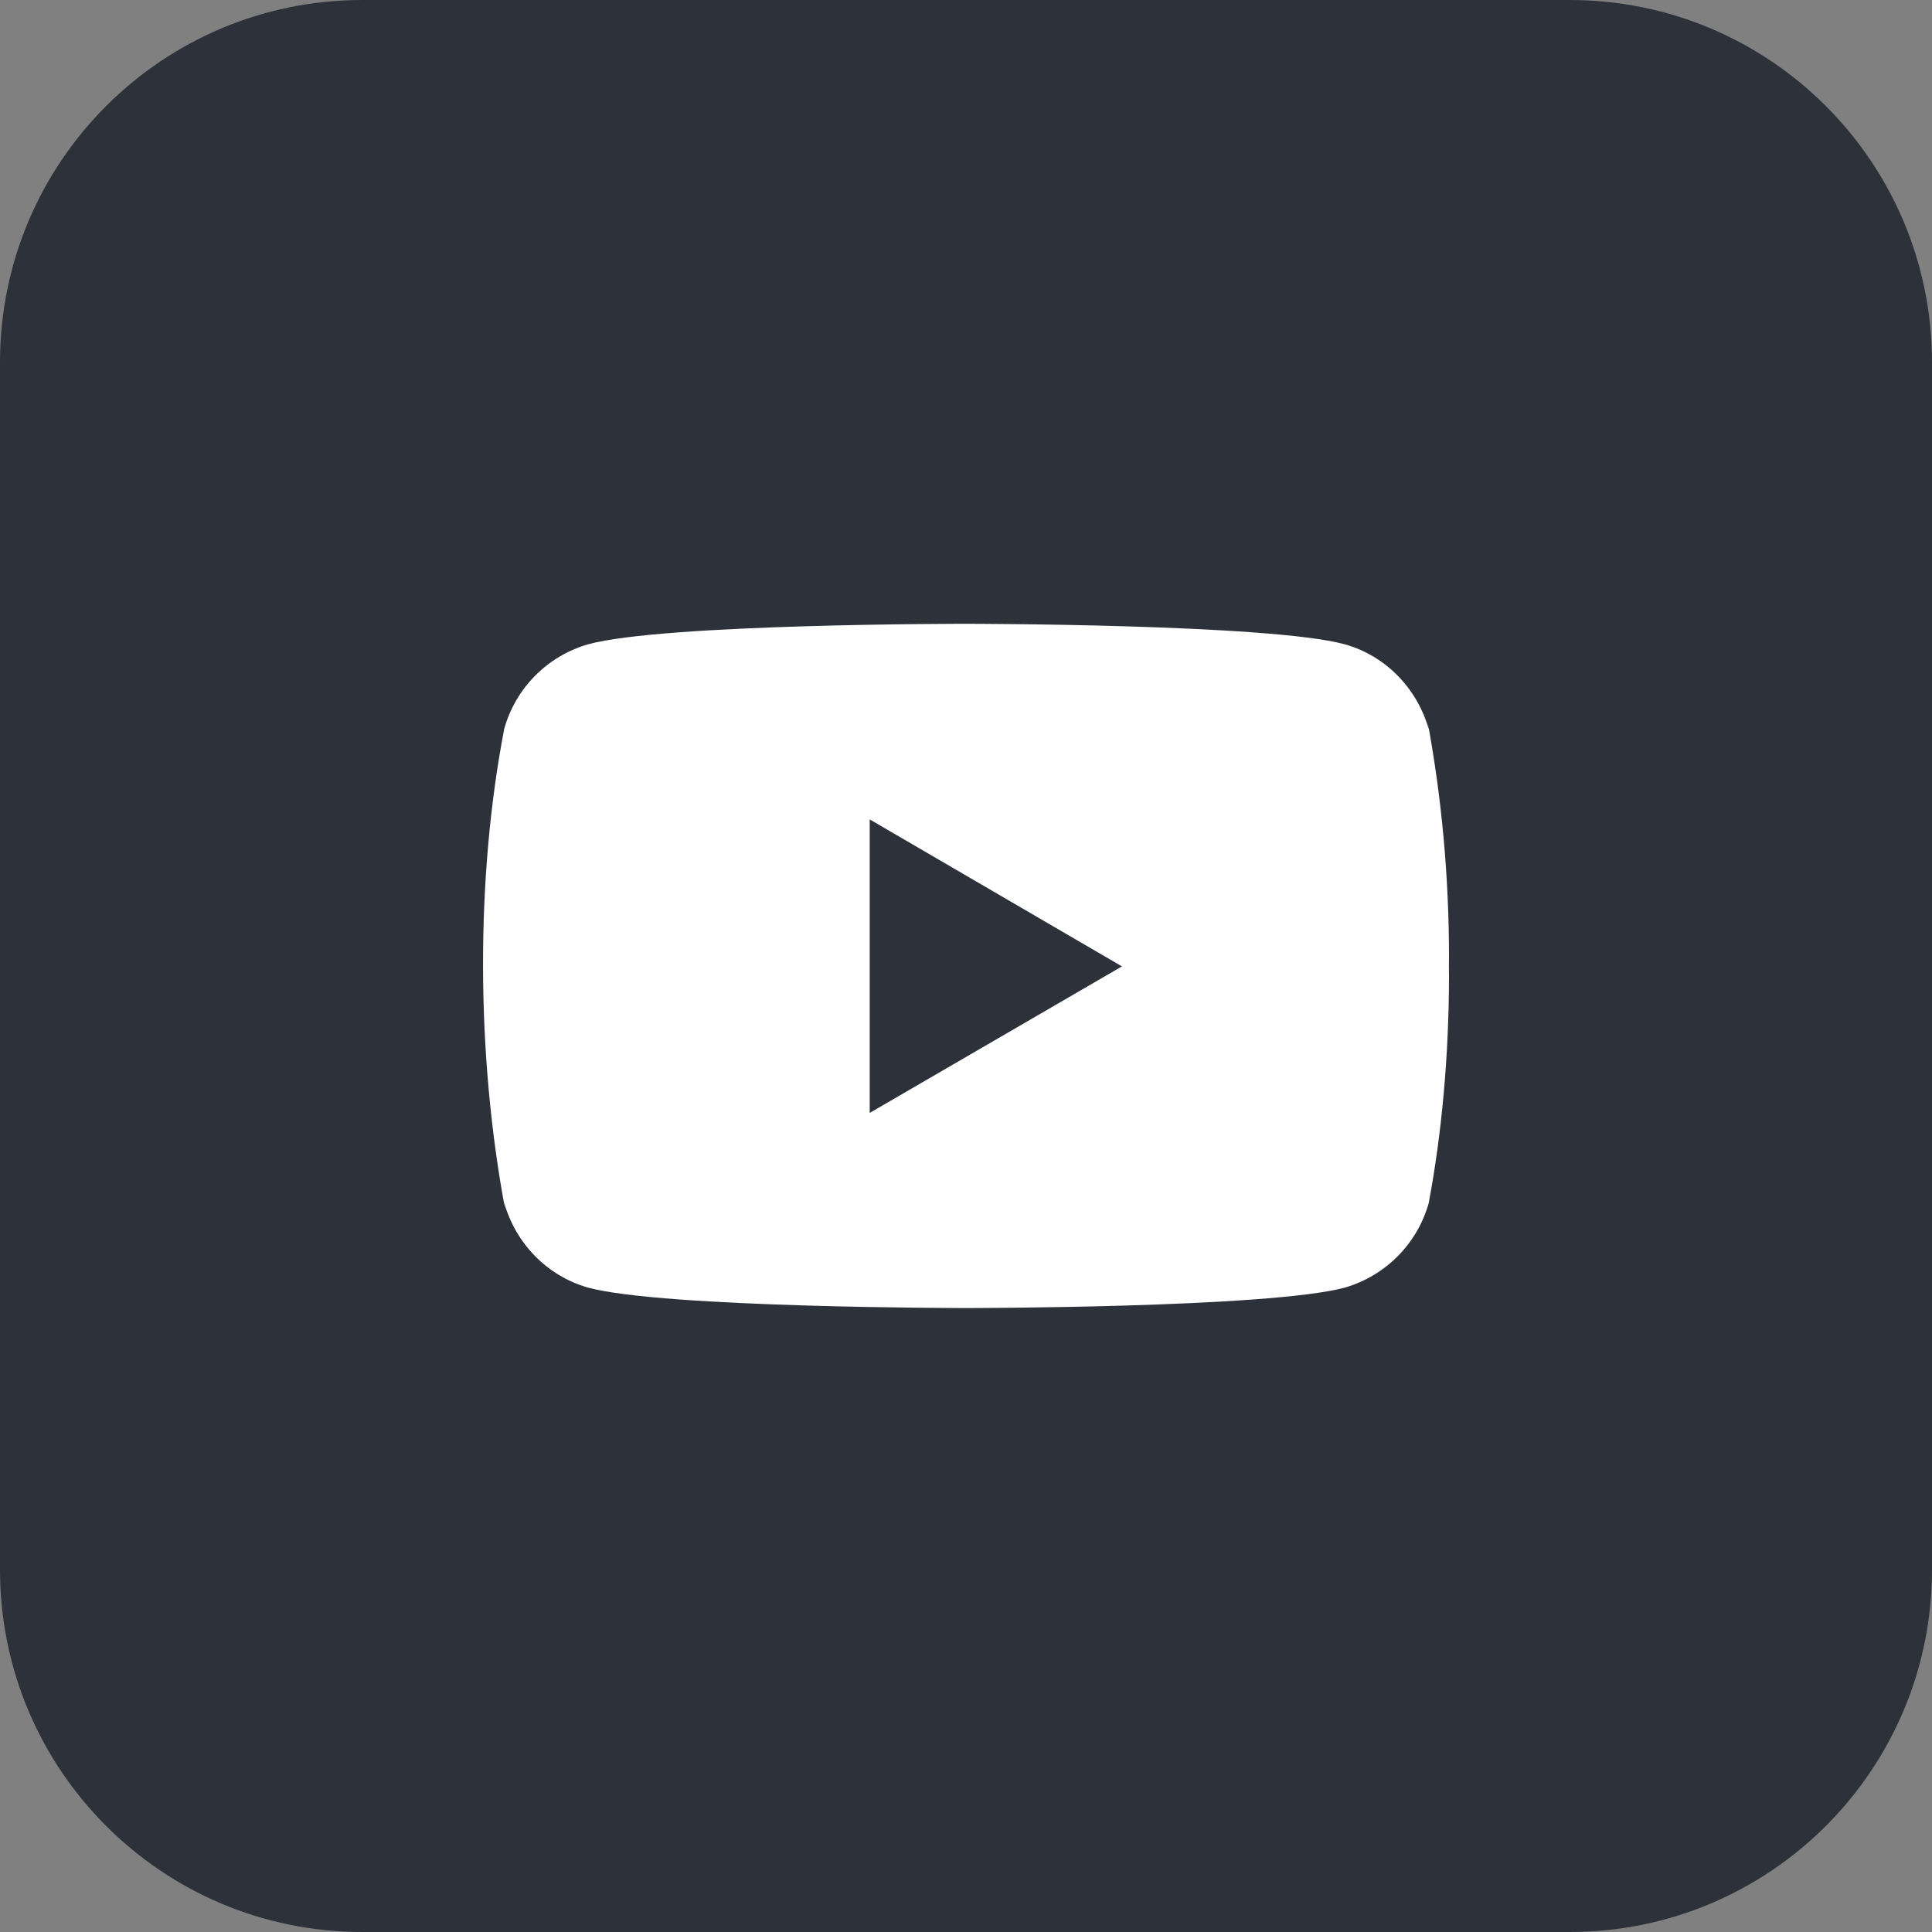 <svg width="25" height="25" viewBox="0 0 25 25" fill="none" xmlns="http://www.w3.org/2000/svg">
<rect x="0" y="0" width="25" height="25" fill="#808080" stroke="none"/>
<path d="M20.312 25H4.688C2.098 25 0 22.902 0 20.312V4.688C0 2.098 2.098 0 4.688 0H20.312C22.902 0 25 2.098 25 4.688V20.312C25 22.902 22.902 25 20.312 25Z" fill="#2D313A"/>
<path d="M18.473 9.338L18.489 9.44C18.338 8.904 17.93 8.49 17.412 8.34L17.401 8.337C16.426 8.072 12.505 8.072 12.505 8.072C12.505 8.072 8.594 8.068 7.61 8.337C7.081 8.49 6.673 8.904 6.525 9.429L6.523 9.44C6.158 11.341 6.156 13.626 6.539 15.662L6.523 15.559C6.673 16.095 7.082 16.508 7.6 16.659L7.611 16.662C8.584 16.926 12.506 16.926 12.506 16.926C12.506 16.926 16.417 16.926 17.401 16.662C17.93 16.508 18.338 16.095 18.487 15.57L18.489 15.559C18.655 14.675 18.75 13.658 18.75 12.618C18.75 12.579 18.75 12.541 18.749 12.503C18.75 12.467 18.75 12.425 18.75 12.383C18.75 11.342 18.655 10.325 18.473 9.338ZM11.254 14.401V10.603L14.518 12.505L11.254 14.401Z" fill="white"/>
</svg>
